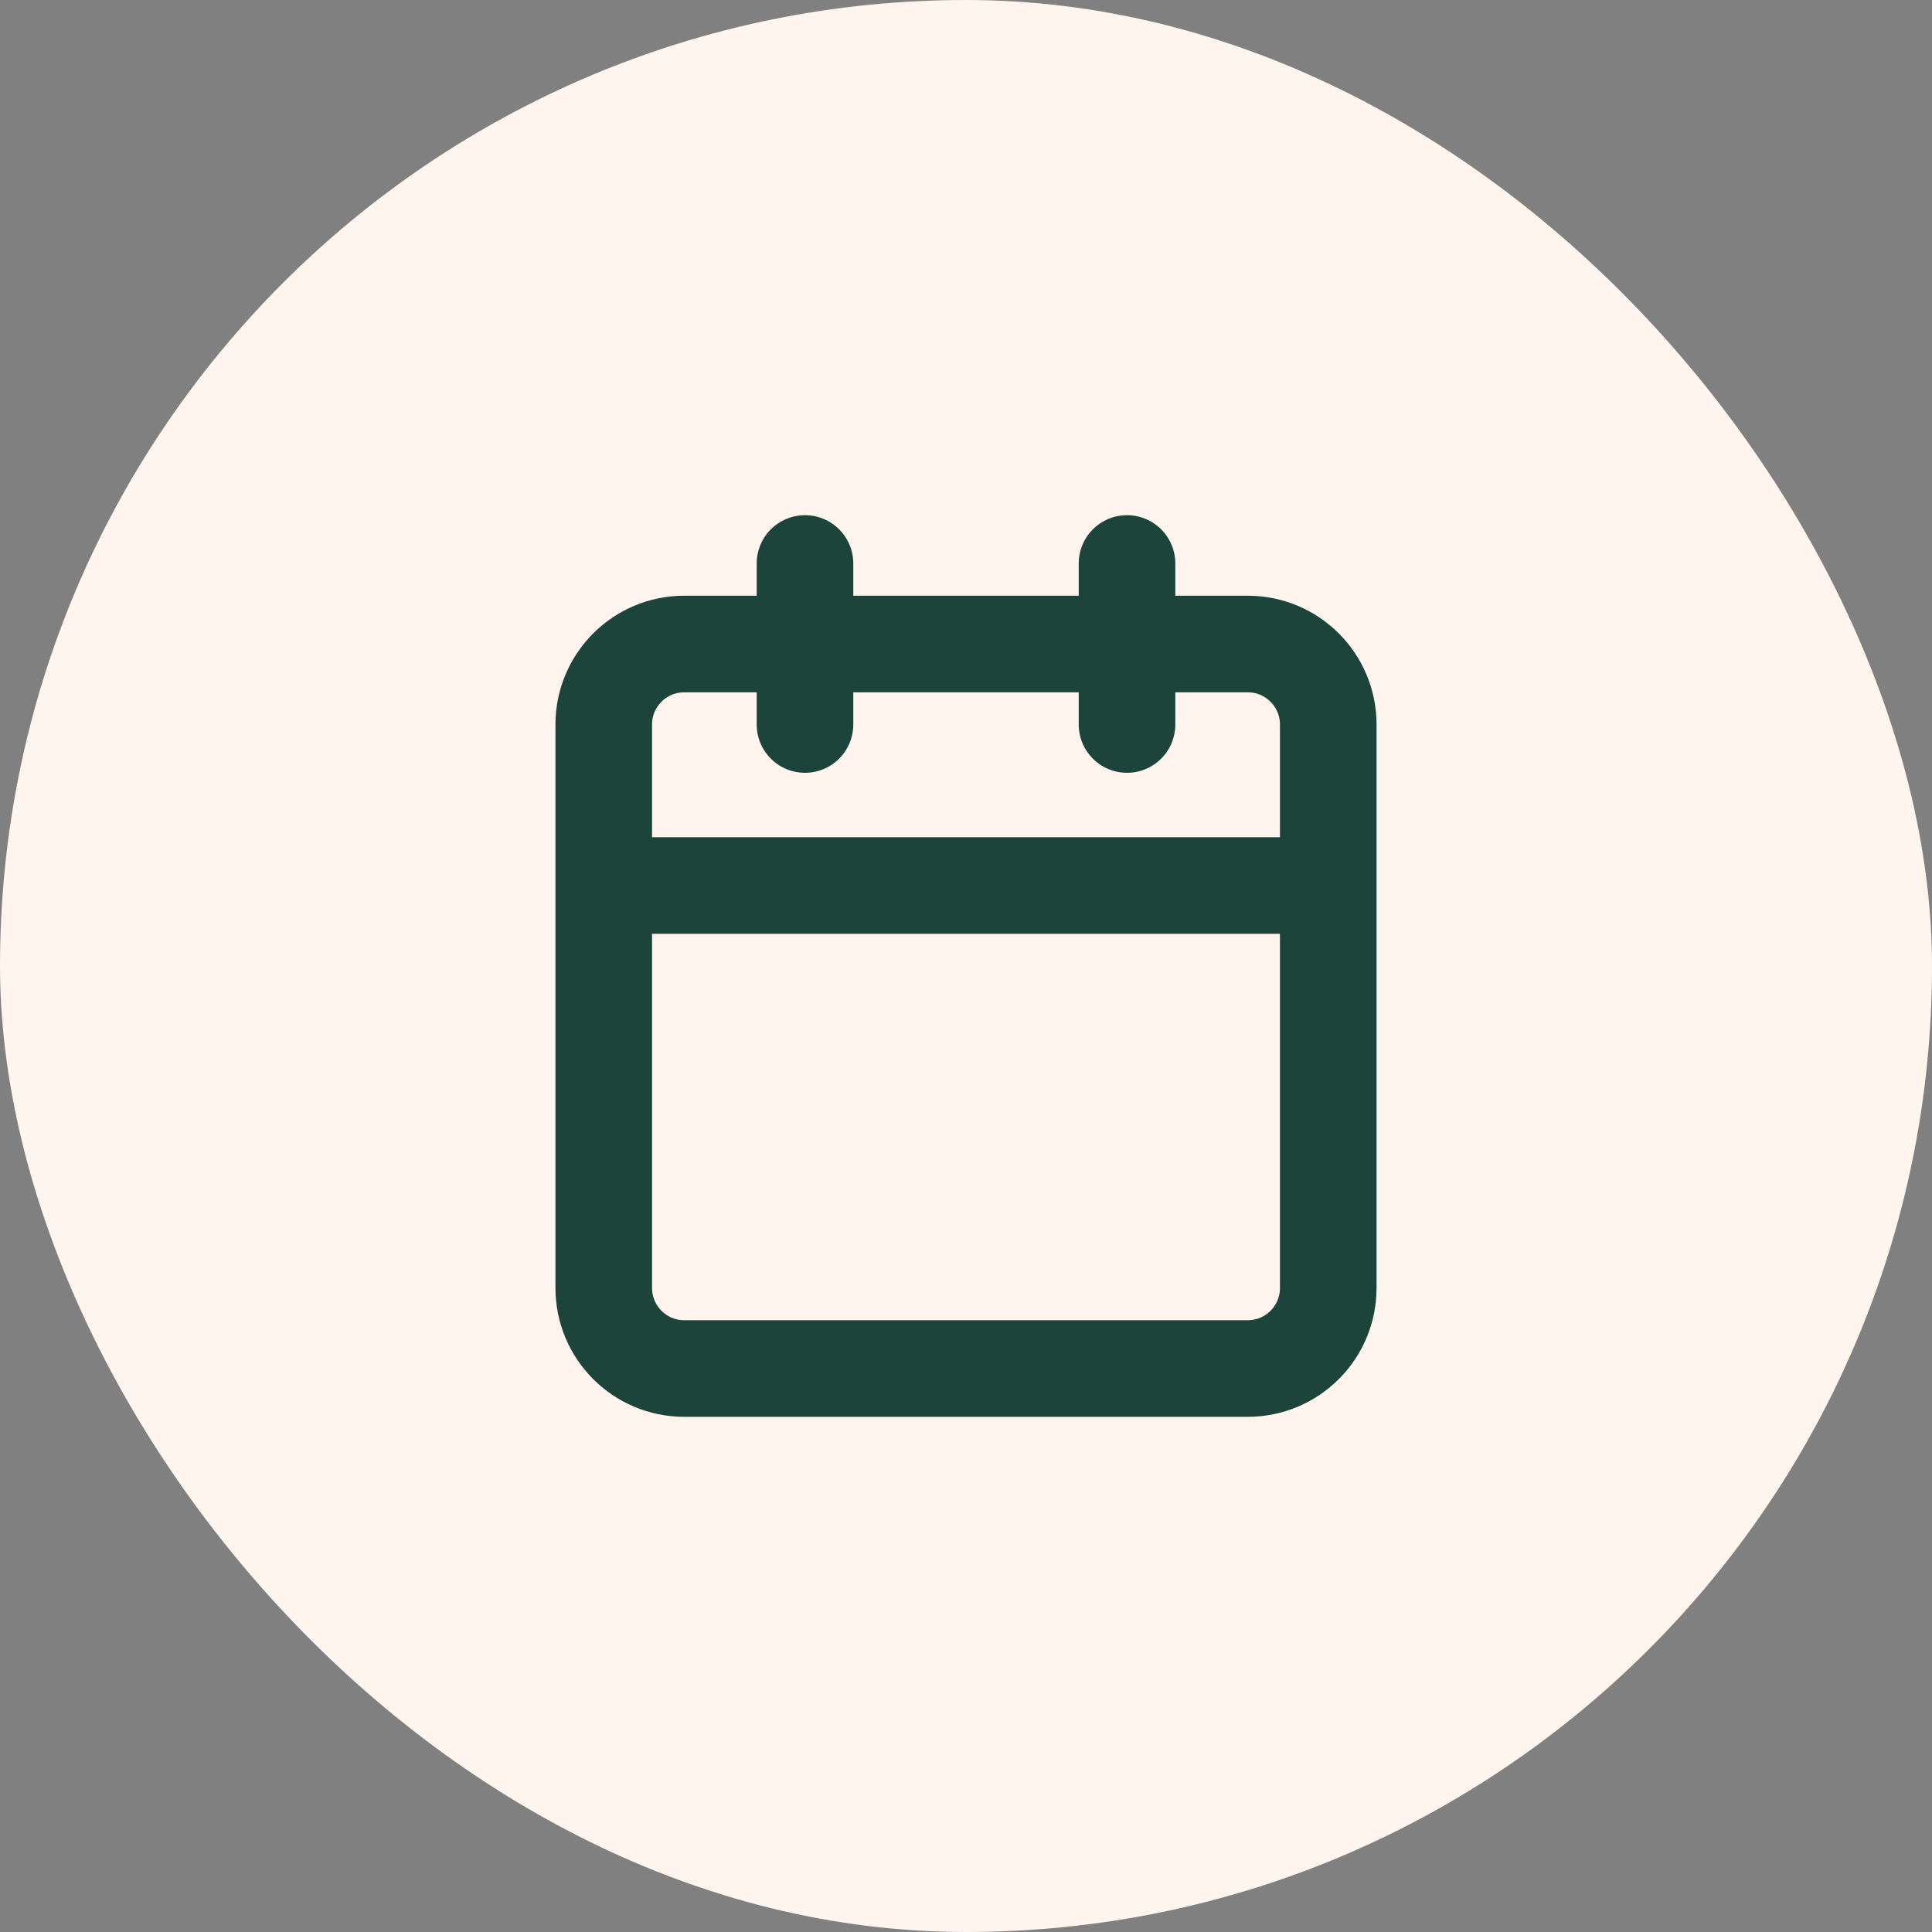 <svg width="38" height="38" viewBox="0 0 38 38" fill="none" xmlns="http://www.w3.org/2000/svg">
<rect x="0" y="0" width="38" height="38" fill="#808080" stroke="none"/>
<rect width="38" height="38" rx="19" fill="#FFF4EE"/>
<path d="M22.167 11.083V14.25M15.833 11.083V14.25M11.875 17.417H26.125M13.458 12.667H24.542C25.416 12.667 26.125 13.376 26.125 14.25V25.333C26.125 26.208 25.416 26.917 24.542 26.917H13.458C12.584 26.917 11.875 26.208 11.875 25.333V14.25C11.875 13.376 12.584 12.667 13.458 12.667Z" stroke="#1C443B" stroke-width="1.9" stroke-linecap="round" stroke-linejoin="round"/>
</svg>
